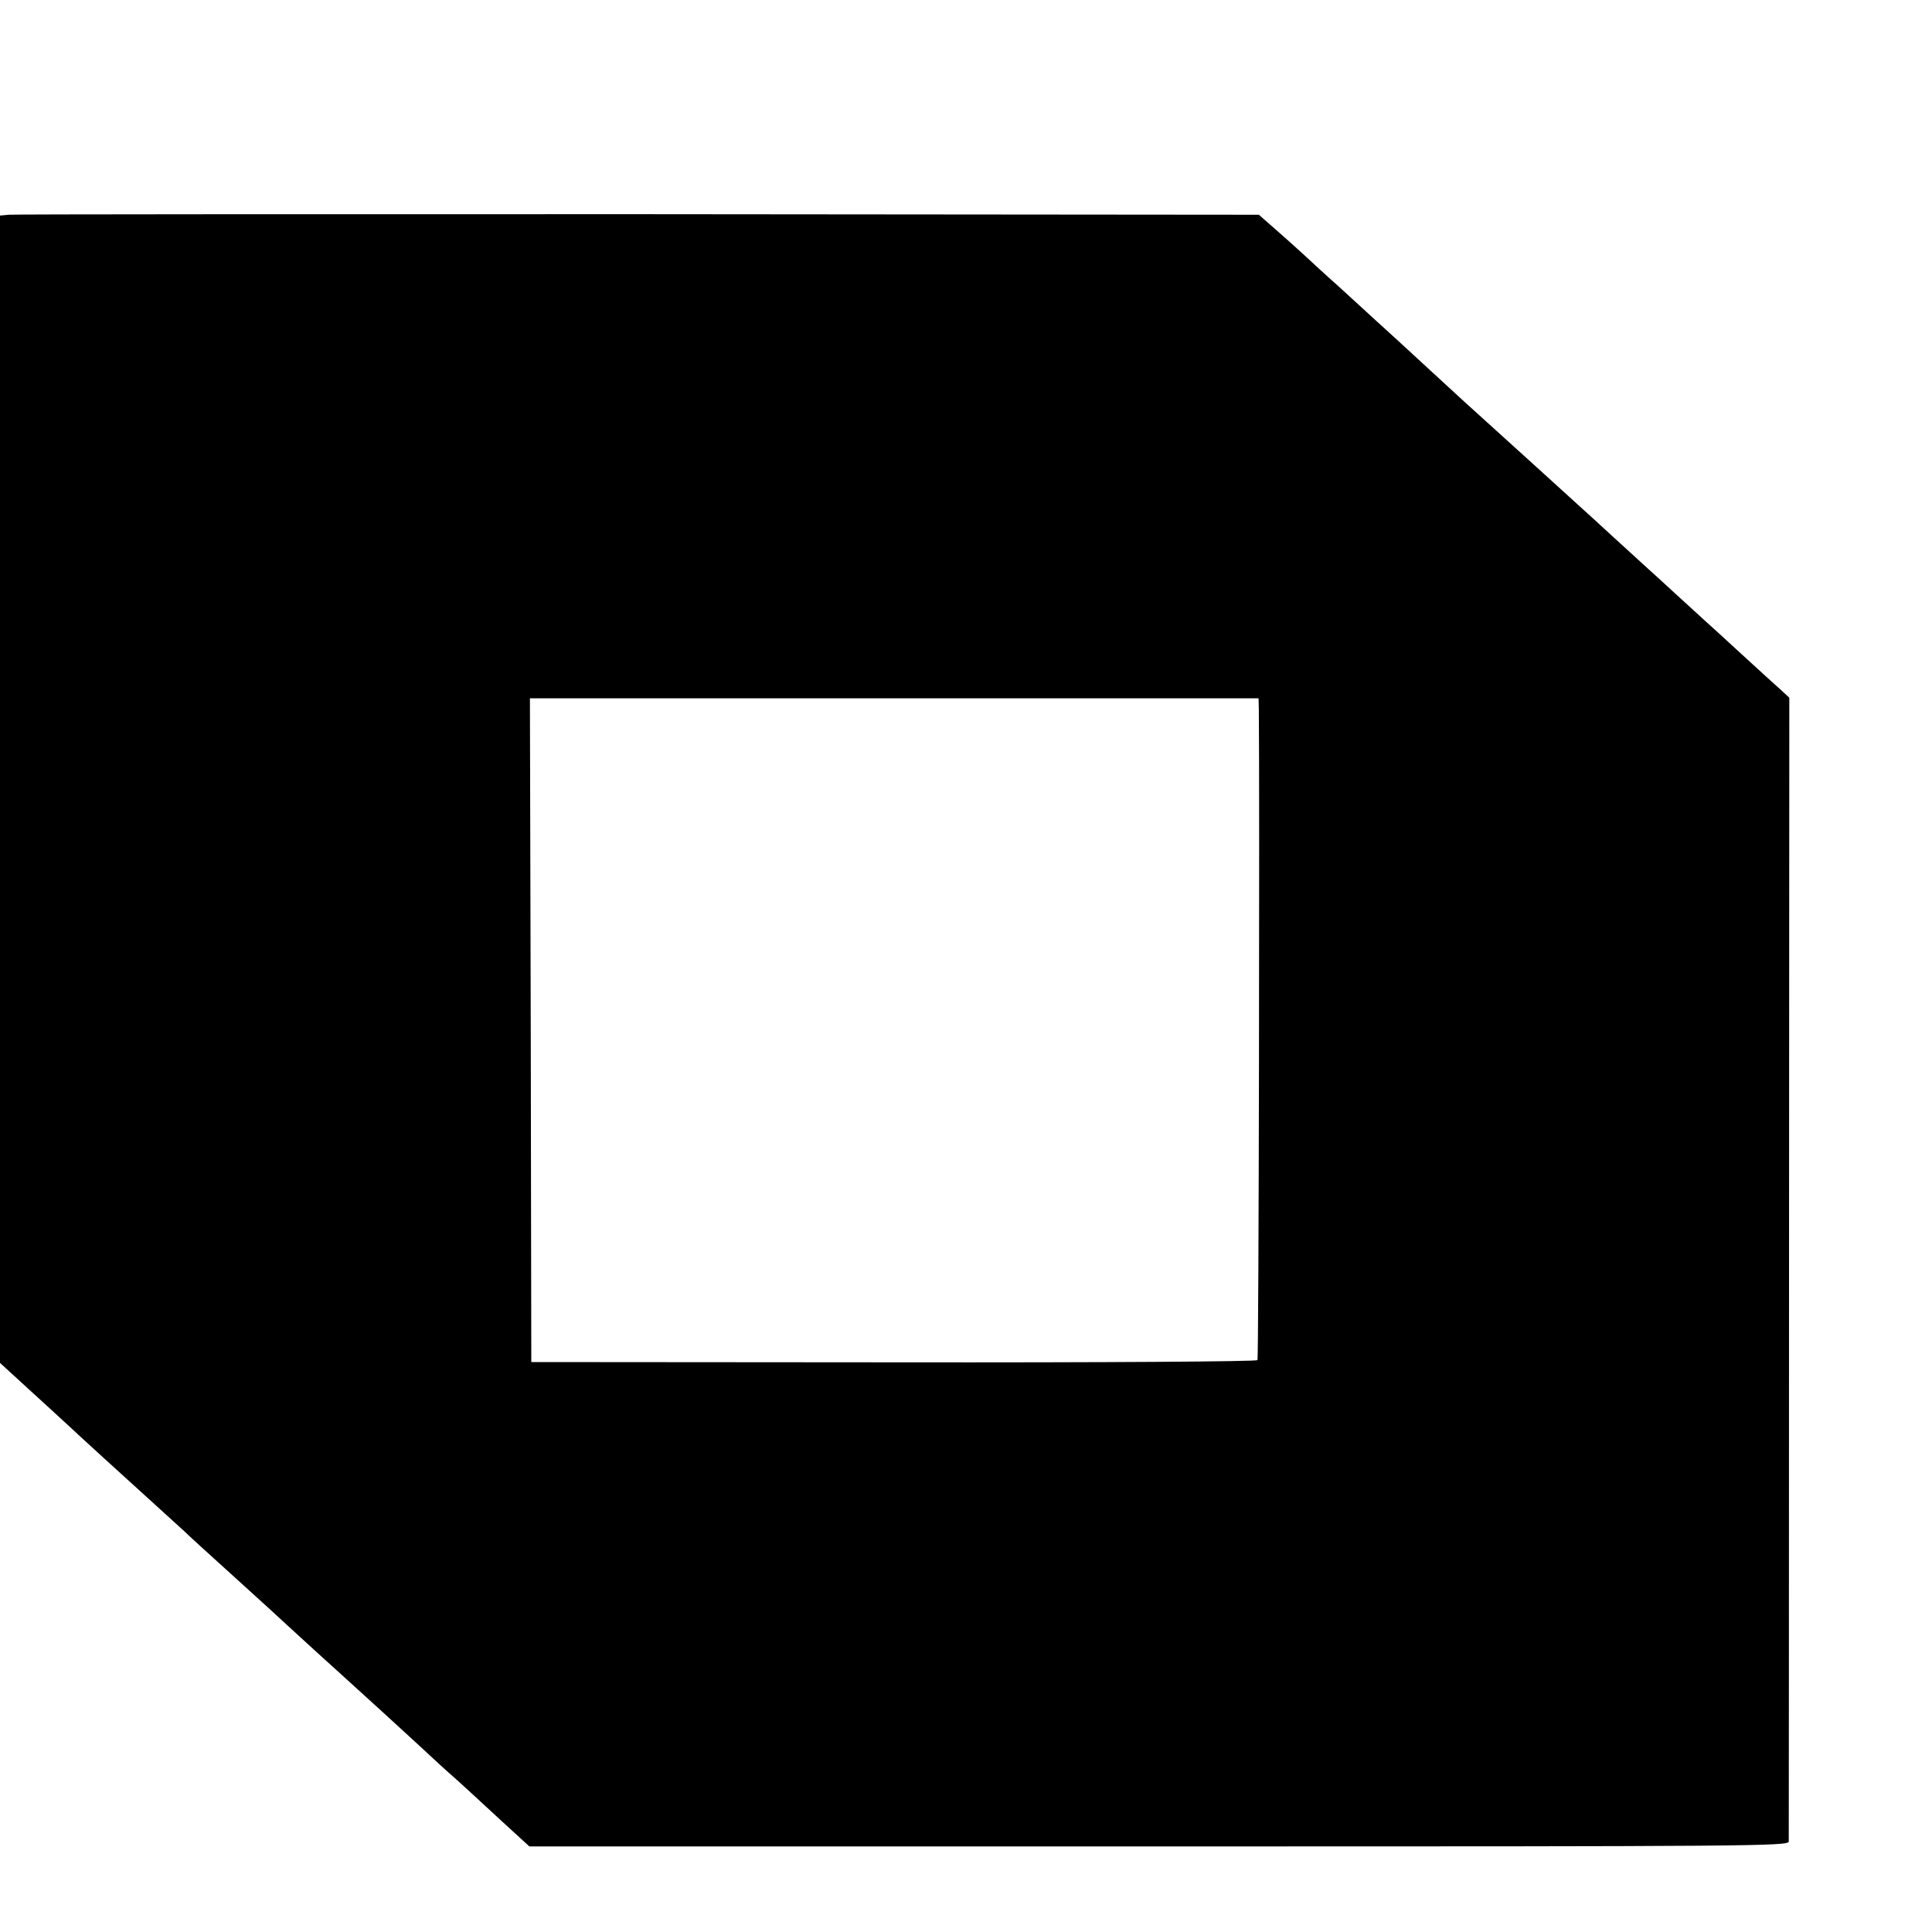 <?xml version="1.0" standalone="no"?>
<!DOCTYPE svg PUBLIC "-//W3C//DTD SVG 20010904//EN"
 "http://www.w3.org/TR/2001/REC-SVG-20010904/DTD/svg10.dtd">
<svg version="1.0" xmlns="http://www.w3.org/2000/svg"
 width="700pt" height="700pt" viewBox="0 0 700 700"
 preserveAspectRatio="xMidYMid meet">
<g transform="translate(0,700) scale(0.1,-0.1)"
fill="#000000" stroke="none">
<path d="M32 6222 l-32 -3 0 -2078 0 -2079 107 -98 c60 -55 113 -103 119 -109
6 -5 36 -33 65 -60 30 -28 126 -115 214 -195 88 -80 162 -147 165 -150 3 -4
82 -76 175 -160 94 -85 175 -159 181 -165 41 -38 200 -183 214 -195 36 -32
277 -252 355 -325 12 -11 42 -38 66 -59 24 -22 92 -84 150 -138 l107 -98 2281
0 c2165 0 2281 1 2282 18 0 9 1 946 1 2081 l1 2063 -29 27 c-16 14 -81 73
-144 131 -63 58 -120 110 -126 115 -6 6 -53 48 -104 95 -51 47 -98 90 -104 95
-6 6 -63 57 -126 115 -63 58 -120 110 -126 115 -6 6 -51 46 -100 91 -49 44
-145 132 -214 194 -69 62 -150 136 -180 164 -30 28 -104 96 -164 151 -61 55
-117 107 -126 115 -8 8 -51 46 -93 85 -43 38 -99 90 -125 114 -26 24 -73 66
-104 93 l-57 50 -2248 2 c-1236 0 -2263 0 -2281 -2z m4529 -1794 c3 -301 0
-2349 -5 -2356 -3 -5 -529 -9 -1318 -8 l-1313 1 -2 1203 -3 1202 1320 0 1320
0 1 -42z"/>
</g>
</svg>
